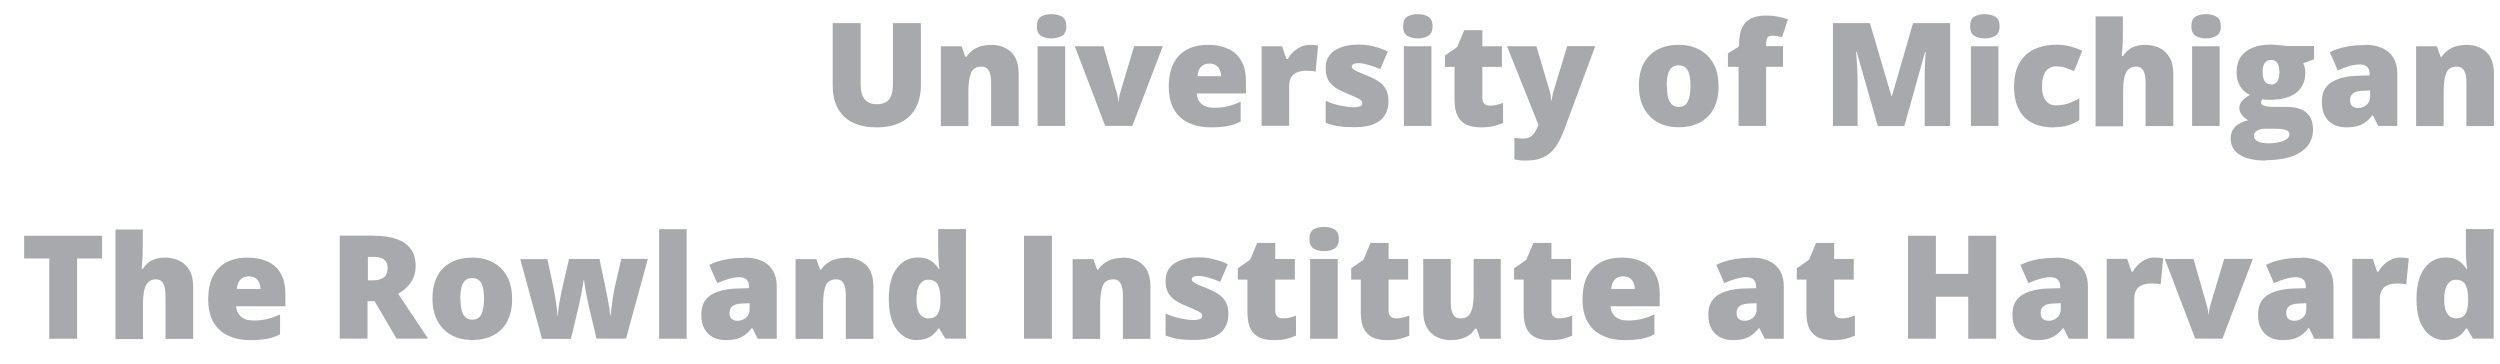 <?xml version="1.0" encoding="UTF-8"?><svg id="Layer_3" xmlns="http://www.w3.org/2000/svg" viewBox="0 0 197.88 28.8"><defs><style>.cls-1{fill:#a7a9ac;stroke-width:0px;}</style></defs><path class="cls-1" d="m6.1,26.81h-2.2v-6.35h-1.99v-1.8h6.17v1.8h-1.98v6.35Z"/><path class="cls-1" d="m11.3,18.14v1.23c0,.47-.01.86-.03,1.18-.02.32-.04.56-.06.73h.1c.14-.22.29-.39.47-.52.17-.13.37-.22.58-.28.21-.06.44-.09.69-.09.42,0,.79.08,1.13.24.34.16.6.41.81.75s.3.78.3,1.33v4.11h-2.19v-3.44c0-.42-.06-.74-.18-.95-.12-.21-.31-.32-.57-.32s-.47.07-.62.23c-.15.15-.26.37-.32.66-.06.29-.09.64-.09,1.06v2.78h-2.18v-8.67h2.18Z"/><path class="cls-1" d="m19.61,20.39c.61,0,1.14.11,1.59.32.45.21.79.53,1.03.96.24.43.36.96.36,1.6v.97h-3.9c.02.33.14.6.37.81.23.21.57.32,1.01.32.39,0,.75-.04,1.08-.12s.67-.2,1.02-.36v1.57c-.3.16-.64.28-1,.35-.36.07-.82.11-1.37.11-.64,0-1.2-.11-1.71-.34-.5-.23-.9-.58-1.18-1.05s-.43-1.09-.43-1.83.13-1.38.39-1.87.62-.85,1.09-1.09c.47-.24,1.01-.35,1.63-.35Zm.08,1.48c-.26,0-.47.08-.64.24-.17.16-.27.41-.3.76h1.87c0-.19-.04-.35-.11-.51s-.17-.27-.31-.36c-.14-.09-.3-.13-.5-.13Z"/><path class="cls-1" d="m29.58,18.66c.74,0,1.35.09,1.84.27.49.18.86.45,1.11.8.25.36.37.8.37,1.33,0,.33-.06.63-.17.9-.11.27-.27.51-.48.73-.21.21-.45.4-.74.56l2.37,3.55h-2.5l-1.73-2.96h-.56v2.96h-2.2v-8.15h2.67Zm-.03,1.67h-.43v1.86h.41c.34,0,.61-.07.83-.22.22-.15.32-.41.32-.8,0-.26-.09-.47-.27-.62-.18-.15-.47-.22-.86-.22Z"/><path class="cls-1" d="m40.54,23.64c0,.53-.07,1-.22,1.4-.14.41-.35.75-.63,1.03-.28.28-.61.49-1,.63-.39.14-.83.21-1.32.21-.46,0-.88-.07-1.26-.21-.38-.14-.71-.35-.99-.63-.28-.28-.5-.62-.66-1.03-.15-.41-.23-.88-.23-1.4,0-.7.13-1.29.38-1.77.25-.48.62-.85,1.09-1.1s1.04-.38,1.7-.38c.61,0,1.14.13,1.62.38.47.25.84.62,1.11,1.1.27.48.4,1.07.4,1.77Zm-4.09,0c0,.36.03.66.09.91.06.25.16.43.3.56.14.13.32.19.55.19s.41-.06.54-.19c.13-.13.23-.32.29-.56.06-.25.09-.55.09-.91s-.03-.66-.09-.9c-.06-.24-.16-.42-.3-.55-.14-.12-.32-.18-.55-.18-.33,0-.57.14-.72.41-.15.27-.22.68-.22,1.22Z"/><path class="cls-1" d="m47.22,26.81l-.66-2.76c-.03-.14-.07-.3-.1-.48s-.07-.36-.1-.54c-.03-.18-.06-.35-.08-.5-.02-.15-.04-.27-.05-.36h-.03c-.01.09-.03.21-.06.36s-.06.32-.09.51-.07.38-.11.57-.08.37-.11.53l-.64,2.68h-2.29l-1.72-6.31h2.15l.51,2.42c.04.18.08.39.11.64.04.25.07.5.11.75s.05.48.06.68h.03c0-.15.03-.33.05-.53.03-.2.06-.4.09-.59.04-.2.07-.37.1-.52.03-.15.05-.25.06-.31l.59-2.55h2.41l.54,2.58c.03.15.07.33.11.55s.08.46.12.7c.04.24.07.46.09.66h.03c.01-.2.04-.44.07-.7.03-.26.06-.51.1-.76.04-.25.08-.45.11-.62l.56-2.42h2.1l-1.73,6.31h-2.33Z"/><path class="cls-1" d="m54.35,26.81h-2.18v-8.67h2.18v8.67Z"/><path class="cls-1" d="m58.94,20.39c.8,0,1.42.2,1.87.59.45.4.67.96.67,1.69v4.14h-1.51l-.42-.84h-.04c-.18.22-.36.4-.55.54-.19.14-.4.24-.64.31-.24.07-.54.1-.89.1s-.69-.07-.98-.22c-.29-.15-.52-.37-.69-.67-.17-.3-.25-.68-.25-1.14,0-.68.23-1.18.7-1.5s1.15-.51,2.03-.55l1.05-.03v-.09c0-.28-.07-.48-.21-.6-.14-.12-.33-.18-.56-.18-.25,0-.53.04-.83.13-.31.09-.61.2-.92.34l-.63-1.44c.36-.19.78-.33,1.24-.42.46-.1.98-.14,1.55-.14Zm.38,3.61l-.5.02c-.4.01-.68.08-.84.21-.16.12-.24.3-.24.53,0,.22.06.37.17.48.12.1.27.15.46.15.26,0,.49-.08.68-.25.19-.17.28-.38.28-.65v-.49Z"/><path class="cls-1" d="m66.92,20.39c.65,0,1.18.18,1.59.55.41.37.62.96.62,1.77v4.11h-2.18v-3.44c0-.42-.06-.74-.18-.95-.12-.21-.31-.32-.58-.32-.41,0-.69.17-.83.5s-.21.82-.21,1.45v2.76h-2.18v-6.31h1.64l.3.84h.08c.13-.2.29-.37.48-.51.19-.14.4-.25.64-.32.24-.07.51-.11.81-.11Z"/><path class="cls-1" d="m72.58,26.92c-.65,0-1.19-.28-1.6-.83-.42-.55-.63-1.36-.63-2.43s.22-1.89.65-2.45.99-.83,1.67-.83c.28,0,.53.04.73.12.2.08.38.19.53.33.15.14.28.3.39.47h.04c-.03-.16-.05-.38-.07-.66-.02-.28-.03-.55-.03-.82v-1.69h2.2v8.67h-1.64l-.47-.8h-.08c-.1.17-.23.32-.38.46-.15.14-.33.25-.55.33-.21.08-.47.12-.76.12Zm.89-1.72c.35,0,.6-.11.74-.33s.22-.56.23-1.01v-.17c0-.5-.07-.88-.21-1.15-.14-.27-.4-.4-.78-.4-.26,0-.48.13-.65.38-.17.25-.26.64-.26,1.18s.09.91.26,1.14c.17.24.39.36.67.36Z"/><path class="cls-1" d="m81.05,26.81v-8.15h2.21v8.15h-2.21Z"/><path class="cls-1" d="m88.85,20.39c.65,0,1.18.18,1.59.55.41.37.62.96.62,1.77v4.11h-2.18v-3.44c0-.42-.06-.74-.18-.95-.12-.21-.31-.32-.58-.32-.41,0-.69.17-.83.5s-.21.82-.21,1.45v2.76h-2.18v-6.31h1.64l.3.84h.08c.13-.2.29-.37.48-.51.19-.14.4-.25.64-.32.24-.07.51-.11.81-.11Z"/><path class="cls-1" d="m97.23,24.87c0,.4-.09.76-.27,1.06-.18.31-.46.55-.86.72-.39.17-.91.26-1.55.26-.45,0-.85-.02-1.21-.07-.35-.05-.71-.14-1.08-.28v-1.74c.4.18.8.31,1.21.39s.74.12.98.12.42-.03.54-.08c.11-.05.17-.13.17-.24,0-.09-.04-.17-.11-.24-.08-.07-.21-.14-.41-.23-.2-.09-.47-.2-.82-.35-.35-.15-.64-.3-.87-.47-.23-.17-.41-.38-.52-.61s-.17-.53-.17-.88c0-.62.24-1.08.71-1.39.48-.31,1.11-.47,1.89-.47.42,0,.81.04,1.18.14.37.09.75.22,1.14.4l-.6,1.4c-.31-.14-.63-.25-.95-.34-.32-.09-.57-.13-.76-.13-.17,0-.3.02-.4.07-.09.04-.14.11-.14.19,0,.08.03.15.1.21.07.06.19.13.37.21.18.08.45.19.8.33.37.15.67.31.91.48.24.17.42.38.54.62s.18.55.18.92Z"/><path class="cls-1" d="m101.53,25.2c.2,0,.38-.02.54-.06.16-.04.33-.09.51-.16v1.59c-.24.1-.49.19-.75.25-.27.07-.6.1-1.02.1s-.77-.06-1.08-.19c-.31-.13-.55-.35-.73-.67-.17-.32-.26-.76-.26-1.33v-2.6h-.76v-.89l.97-.68.56-1.33h1.43v1.27h1.55v1.63h-1.55v2.46c0,.21.05.36.16.46.1.1.25.15.43.15Z"/><path class="cls-1" d="m104.8,17.96c.31,0,.58.07.82.19.23.13.35.39.35.77s-.12.63-.35.76c-.23.13-.5.2-.82.2s-.59-.07-.82-.2c-.22-.13-.34-.39-.34-.76s.11-.64.34-.77c.22-.13.5-.19.82-.19Zm1.08,2.54v6.31h-2.18v-6.31h2.18Z"/><path class="cls-1" d="m110.5,25.2c.2,0,.38-.02.54-.06.16-.04.33-.09.51-.16v1.59c-.24.1-.49.19-.75.25-.27.07-.6.1-1.02.1s-.77-.06-1.08-.19c-.31-.13-.55-.35-.73-.67-.17-.32-.26-.76-.26-1.33v-2.6h-.76v-.89l.97-.68.56-1.33h1.43v1.27h1.55v1.63h-1.55v2.46c0,.21.05.36.16.46.1.1.25.15.43.15Z"/><path class="cls-1" d="m118.79,20.5v6.31h-1.64l-.27-.79h-.13c-.13.21-.29.38-.49.52-.2.13-.42.23-.66.29-.24.06-.49.09-.75.09-.41,0-.78-.08-1.12-.24-.33-.16-.6-.41-.79-.75s-.29-.78-.29-1.32v-4.11h2.18v3.45c0,.41.06.72.18.93.12.21.31.32.58.32s.49-.07.64-.22c.15-.15.26-.37.32-.66.06-.29.09-.64.09-1.06v-2.76h2.18Z"/><path class="cls-1" d="m123.39,25.2c.2,0,.38-.02.54-.06.16-.04.33-.09.51-.16v1.59c-.24.1-.49.19-.75.25-.27.07-.6.1-1.02.1s-.77-.06-1.08-.19c-.31-.13-.55-.35-.73-.67-.17-.32-.26-.76-.26-1.33v-2.6h-.76v-.89l.97-.68.56-1.33h1.43v1.27h1.55v1.63h-1.55v2.46c0,.21.05.36.16.46.1.1.25.15.43.15Z"/><path class="cls-1" d="m128.39,20.39c.61,0,1.14.11,1.59.32.45.21.79.53,1.03.96.24.43.36.96.36,1.6v.97h-3.9c.02.33.14.6.37.81.23.21.57.32,1.01.32.39,0,.75-.04,1.08-.12s.67-.2,1.02-.36v1.57c-.3.16-.64.28-1,.35-.36.07-.82.11-1.37.11-.64,0-1.2-.11-1.71-.34-.5-.23-.9-.58-1.18-1.05s-.43-1.09-.43-1.83.13-1.38.39-1.87.62-.85,1.09-1.09c.47-.24,1.01-.35,1.63-.35Zm.08,1.48c-.26,0-.47.08-.64.24-.17.16-.27.41-.3.76h1.87c0-.19-.04-.35-.11-.51s-.17-.27-.31-.36c-.14-.09-.3-.13-.5-.13Z"/><path class="cls-1" d="m138.65,20.39c.8,0,1.42.2,1.87.59.45.4.67.96.67,1.69v4.14h-1.51l-.42-.84h-.04c-.18.22-.36.4-.55.54-.19.14-.4.24-.64.31-.24.07-.54.1-.89.1s-.69-.07-.98-.22c-.29-.15-.52-.37-.69-.67-.17-.3-.25-.68-.25-1.14,0-.68.23-1.18.7-1.5s1.15-.51,2.03-.55l1.05-.03v-.09c0-.28-.07-.48-.21-.6-.14-.12-.33-.18-.56-.18-.25,0-.53.04-.83.13-.31.09-.61.2-.92.34l-.63-1.44c.36-.19.78-.33,1.24-.42.46-.1.98-.14,1.55-.14Zm.38,3.61l-.5.02c-.4.01-.68.08-.84.21-.16.12-.24.3-.24.53,0,.22.06.37.17.48.12.1.27.15.46.15.26,0,.49-.08.68-.25.19-.17.28-.38.28-.65v-.49Z"/><path class="cls-1" d="m145.77,25.2c.2,0,.38-.02.54-.06.16-.04.33-.09.51-.16v1.59c-.24.1-.49.19-.75.25-.27.07-.6.1-1.02.1s-.77-.06-1.08-.19c-.31-.13-.55-.35-.73-.67-.17-.32-.26-.76-.26-1.33v-2.6h-.76v-.89l.97-.68.56-1.33h1.43v1.27h1.55v1.63h-1.55v2.46c0,.21.05.36.16.46.1.1.25.15.43.15Z"/><path class="cls-1" d="m158,26.81h-2.21v-3.32h-2.56v3.32h-2.21v-8.15h2.21v3.02h2.56v-3.02h2.21v8.15Z"/><path class="cls-1" d="m162.72,20.39c.8,0,1.42.2,1.87.59.45.4.67.96.67,1.69v4.14h-1.51l-.42-.84h-.04c-.18.22-.36.4-.55.54-.19.14-.4.24-.64.31-.24.07-.54.1-.89.1s-.69-.07-.98-.22c-.29-.15-.52-.37-.69-.67-.17-.3-.25-.68-.25-1.14,0-.68.23-1.18.7-1.5s1.15-.51,2.03-.55l1.05-.03v-.09c0-.28-.07-.48-.21-.6-.14-.12-.33-.18-.56-.18-.25,0-.53.04-.83.13-.31.09-.61.2-.92.34l-.63-1.44c.36-.19.78-.33,1.24-.42.46-.1.98-.14,1.55-.14Zm.38,3.61l-.5.02c-.4.01-.68.08-.84.21-.16.12-.24.3-.24.53,0,.22.06.37.17.48.12.1.27.15.46.15.26,0,.49-.08.68-.25.19-.17.28-.38.28-.65v-.49Z"/><path class="cls-1" d="m170.56,20.39c.12,0,.24,0,.37.02.13.02.23.03.29.04l-.2,2.06c-.07-.02-.16-.03-.27-.05-.11-.01-.27-.02-.47-.02-.14,0-.28.01-.44.04-.16.03-.3.08-.44.16-.14.08-.25.21-.34.38-.09.17-.13.4-.13.68v3.1h-2.18v-6.31h1.62l.34,1.01h.11c.11-.21.26-.4.44-.57.18-.17.38-.3.61-.4.22-.1.46-.15.69-.15Z"/><path class="cls-1" d="m173.76,26.81l-2.41-6.31h2.27l1.07,3.73s.03.12.06.26c.03.14.04.27.04.38h.04c0-.13.01-.25.04-.36s.05-.2.06-.27l1.12-3.75h2.27l-2.41,6.31h-2.16Z"/><path class="cls-1" d="m182.16,20.39c.8,0,1.42.2,1.87.59.45.4.67.96.67,1.69v4.14h-1.51l-.42-.84h-.04c-.18.22-.36.4-.55.54-.19.14-.4.24-.64.31-.24.07-.54.1-.89.1s-.69-.07-.98-.22c-.29-.15-.52-.37-.69-.67-.17-.3-.25-.68-.25-1.14,0-.68.23-1.18.7-1.5s1.15-.51,2.03-.55l1.05-.03v-.09c0-.28-.07-.48-.21-.6-.14-.12-.33-.18-.56-.18-.25,0-.53.04-.83.13-.31.09-.61.2-.92.34l-.63-1.44c.36-.19.78-.33,1.24-.42.46-.1.98-.14,1.55-.14Zm.38,3.61l-.5.02c-.4.01-.68.08-.84.21-.16.12-.24.3-.24.53,0,.22.06.37.17.48.12.1.27.15.46.15.26,0,.49-.08.68-.25.19-.17.28-.38.28-.65v-.49Z"/><path class="cls-1" d="m190,20.39c.12,0,.24,0,.37.02.13.02.23.03.29.04l-.2,2.06c-.07-.02-.16-.03-.27-.05-.11-.01-.27-.02-.47-.02-.14,0-.28.01-.44.04-.16.03-.3.08-.44.16-.14.08-.25.21-.34.38-.09.17-.13.4-.13.68v3.1h-2.18v-6.31h1.62l.34,1.01h.11c.11-.21.26-.4.44-.57.18-.17.38-.3.61-.4.22-.1.46-.15.69-.15Z"/><path class="cls-1" d="m193.5,26.92c-.65,0-1.19-.28-1.6-.83-.42-.55-.63-1.36-.63-2.43s.22-1.89.65-2.45.99-.83,1.67-.83c.28,0,.53.04.73.12.2.08.38.19.53.33.15.14.28.3.39.47h.04c-.03-.16-.05-.38-.07-.66-.02-.28-.03-.55-.03-.82v-1.69h2.2v8.67h-1.64l-.47-.8h-.08c-.1.17-.23.32-.38.46-.15.14-.33.25-.55.33-.21.08-.47.12-.76.12Zm.89-1.72c.35,0,.6-.11.74-.33s.22-.56.23-1.01v-.17c0-.5-.07-.88-.21-1.15-.14-.27-.4-.4-.78-.4-.26,0-.48.13-.65.38-.17.25-.26.64-.26,1.18s.09.91.26,1.14c.17.24.39.36.67.36Z"/><path class="cls-1" d="m72.89,1.83v4.9c0,.68-.13,1.28-.39,1.78-.26.5-.65.89-1.17,1.16-.52.27-1.17.41-1.96.41-1.12,0-1.98-.29-2.57-.86-.59-.58-.89-1.39-.89-2.44V1.83h2.21v4.78c0,.58.11.99.32,1.25.22.26.53.39.95.39.3,0,.55-.06.74-.17s.33-.29.42-.54c.09-.24.13-.56.13-.95V1.83h2.2Z"/><path class="cls-1" d="m78.42,3.55c.65,0,1.18.18,1.59.55.41.37.62.96.62,1.77v4.11h-2.18v-3.44c0-.42-.06-.74-.18-.95-.12-.21-.31-.32-.58-.32-.41,0-.69.17-.83.5s-.21.82-.21,1.45v2.76h-2.18V3.66h1.64l.3.84h.08c.13-.2.29-.37.48-.51.19-.14.4-.25.64-.32.24-.07.51-.11.81-.11Z"/><path class="cls-1" d="m83.23,1.12c.31,0,.58.07.82.19.23.13.35.39.35.77s-.12.63-.35.76c-.23.13-.5.2-.82.2s-.59-.07-.82-.2c-.22-.13-.34-.39-.34-.76s.11-.64.34-.77c.22-.13.5-.19.82-.19Zm1.08,2.54v6.31h-2.18V3.66h2.18Z"/><path class="cls-1" d="m87.48,9.97l-2.41-6.31h2.27l1.07,3.73s.03.12.06.26c.03.14.04.27.04.38h.04c0-.13.01-.25.04-.36s.05-.2.06-.27l1.12-3.75h2.27l-2.41,6.31h-2.16Z"/><path class="cls-1" d="m95.64,3.55c.61,0,1.14.11,1.59.32.45.21.79.53,1.03.96.24.43.36.96.36,1.6v.97h-3.9c.02.33.14.6.37.81.23.21.57.32,1.01.32.39,0,.75-.04,1.08-.12s.67-.2,1.02-.36v1.57c-.3.16-.64.28-1,.35-.36.07-.82.11-1.37.11-.64,0-1.2-.11-1.71-.34-.5-.23-.9-.58-1.18-1.05s-.43-1.09-.43-1.83.13-1.38.39-1.87.62-.85,1.09-1.09c.47-.24,1.01-.35,1.63-.35Zm.08,1.48c-.26,0-.47.08-.64.24-.17.16-.27.41-.3.76h1.87c0-.19-.04-.35-.11-.51s-.17-.27-.31-.36c-.14-.09-.3-.13-.5-.13Z"/><path class="cls-1" d="m103.67,3.55c.12,0,.24,0,.37.02.13.02.23.03.29.04l-.2,2.06c-.07-.02-.16-.03-.27-.05-.11-.01-.27-.02-.47-.02-.14,0-.28.01-.44.04-.16.03-.3.08-.44.16-.14.08-.25.21-.34.38-.09.17-.13.4-.13.68v3.1h-2.18V3.66h1.62l.34,1.01h.11c.11-.21.26-.4.44-.57.18-.17.38-.3.61-.4.22-.1.46-.15.69-.15Z"/><path class="cls-1" d="m109.9,8.03c0,.4-.09.76-.27,1.06-.18.31-.46.55-.86.72-.39.17-.91.26-1.55.26-.45,0-.85-.02-1.21-.07-.35-.05-.71-.14-1.08-.28v-1.74c.4.18.8.31,1.21.39s.74.12.98.12.42-.03.54-.08c.11-.05.17-.13.17-.24,0-.09-.04-.17-.11-.24-.08-.07-.21-.14-.41-.23-.2-.09-.47-.2-.82-.35-.35-.15-.64-.3-.87-.47-.23-.17-.41-.38-.52-.61s-.17-.53-.17-.88c0-.62.24-1.08.71-1.39.48-.31,1.11-.47,1.89-.47.42,0,.81.04,1.18.14.37.09.75.22,1.14.4l-.6,1.4c-.31-.14-.63-.25-.95-.34-.32-.09-.57-.13-.76-.13-.17,0-.3.02-.4.07-.09.04-.14.11-.14.19,0,.08.03.15.1.21.07.06.19.13.37.21.18.08.45.19.8.33.37.15.67.31.91.48.24.17.42.38.54.62s.18.55.18.92Z"/><path class="cls-1" d="m112.22,1.12c.31,0,.58.07.82.19.23.13.35.39.35.77s-.12.63-.35.76c-.23.13-.5.2-.82.2s-.59-.07-.82-.2c-.22-.13-.34-.39-.34-.76s.11-.64.34-.77c.22-.13.5-.19.82-.19Zm1.08,2.54v6.31h-2.18V3.66h2.18Z"/><path class="cls-1" d="m117.92,8.36c.2,0,.38-.02.54-.06.16-.04.33-.09.51-.16v1.59c-.24.1-.49.19-.75.25-.27.07-.6.1-1.02.1s-.77-.06-1.08-.19c-.31-.13-.55-.35-.73-.67-.17-.32-.26-.76-.26-1.33v-2.6h-.76v-.89l.97-.68.56-1.33h1.43v1.27h1.55v1.63h-1.55v2.46c0,.21.05.36.16.46.1.1.25.15.43.15Z"/><path class="cls-1" d="m119.31,3.66h2.3l1.07,3.62c.01.05.03.12.04.19.01.08.03.16.04.24.01.09.02.17.02.25h.04c.02-.15.04-.29.06-.4.02-.11.05-.21.07-.28l1.1-3.63h2.22l-2.5,6.72c-.19.51-.42.94-.67,1.29s-.57.61-.94.79c-.37.18-.84.26-1.39.26-.2,0-.37,0-.52-.03-.14-.02-.27-.04-.38-.06v-1.71c.08.01.18.03.3.04s.24.02.37.02c.24,0,.44-.05.59-.14.15-.1.27-.22.37-.38.1-.16.18-.33.25-.51l.02-.06-2.49-6.23Z"/><path class="cls-1" d="m136.03,6.8c0,.53-.07,1-.22,1.4-.14.41-.35.75-.63,1.03-.28.28-.61.49-1,.63-.39.14-.83.21-1.32.21-.46,0-.88-.07-1.26-.21-.38-.14-.71-.35-.99-.63-.28-.28-.5-.62-.66-1.03-.15-.41-.23-.88-.23-1.4,0-.7.13-1.29.38-1.77.25-.48.62-.85,1.09-1.1s1.04-.38,1.7-.38c.61,0,1.14.13,1.62.38.47.25.84.62,1.11,1.1.27.48.4,1.07.4,1.77Zm-4.09,0c0,.36.03.66.09.91.06.25.16.43.3.56.14.13.32.19.55.19s.41-.06.54-.19c.13-.13.23-.32.29-.56.06-.25.09-.55.09-.91s-.03-.66-.09-.9c-.06-.24-.16-.42-.3-.55-.14-.12-.32-.18-.55-.18-.33,0-.57.14-.72.41-.15.27-.22.68-.22,1.22Z"/><path class="cls-1" d="m141.13,5.29h-1.34v4.68h-2.18v-4.68h-.84v-1.07l.88-.54v-.11c0-.55.07-.99.22-1.33.14-.34.38-.6.69-.76.32-.16.73-.25,1.24-.25.33,0,.62.03.89.08s.54.13.83.22l-.47,1.41c-.11-.03-.23-.06-.36-.08-.13-.02-.27-.03-.43-.03-.17,0-.29.05-.36.15s-.11.27-.11.5v.17h1.34v1.63Z"/><path class="cls-1" d="m148.63,9.97l-1.67-5.87h-.05c.01.15.03.36.05.62.02.26.03.54.05.84.01.3.02.59.02.87v3.54h-1.95V1.83h2.93l1.7,5.78h.04l1.67-5.78h2.94v8.15h-2.02v-3.57c0-.26,0-.53.01-.83,0-.3.02-.57.03-.84.01-.26.03-.47.04-.62h-.05l-1.64,5.86h-2.1Z"/><path class="cls-1" d="m157.1,1.12c.31,0,.58.07.82.19.23.13.35.39.35.77s-.12.63-.35.76c-.23.13-.5.2-.82.2s-.59-.07-.82-.2c-.22-.13-.34-.39-.34-.76s.11-.64.34-.77c.22-.13.5-.19.82-.19Zm1.08,2.54v6.31h-2.18V3.66h2.18Z"/><path class="cls-1" d="m162.57,10.09c-.64,0-1.19-.11-1.67-.34-.47-.23-.84-.58-1.09-1.06-.26-.48-.39-1.09-.39-1.84s.14-1.39.43-1.88.68-.85,1.18-1.08,1.07-.35,1.71-.35c.39,0,.75.04,1.1.13s.67.2.97.35l-.64,1.61c-.26-.11-.5-.21-.73-.28-.22-.07-.46-.1-.7-.1-.22,0-.41.06-.58.17-.17.12-.3.29-.39.52s-.14.53-.14.88.05.66.14.88c.1.22.23.38.4.49s.36.15.58.15c.32,0,.63-.05.94-.15.31-.1.61-.24.89-.41v1.73c-.26.17-.55.31-.88.41-.33.1-.71.15-1.14.15Z"/><path class="cls-1" d="m168.03,1.3v1.23c0,.47-.01.86-.03,1.18-.02.32-.04.56-.06.73h.1c.14-.22.29-.39.47-.52.17-.13.37-.22.58-.28.21-.06.44-.09.69-.09.42,0,.79.08,1.13.24.34.16.6.41.81.75s.3.78.3,1.33v4.11h-2.19v-3.44c0-.42-.06-.74-.18-.95-.12-.21-.31-.32-.57-.32s-.47.07-.62.23c-.15.15-.26.37-.32.66-.06.29-.09.64-.09,1.06v2.78h-2.18V1.3h2.18Z"/><path class="cls-1" d="m174.61,1.12c.31,0,.58.07.82.19.23.13.35.39.35.77s-.12.63-.35.76c-.23.13-.5.2-.82.2s-.59-.07-.82-.2c-.22-.13-.34-.39-.34-.76s.11-.64.34-.77c.22-.13.5-.19.82-.19Zm1.08,2.54v6.31h-2.18V3.66h2.18Z"/><path class="cls-1" d="m179.36,12.71c-.9,0-1.59-.15-2.07-.45-.48-.3-.73-.73-.73-1.29,0-.38.12-.68.35-.93.23-.24.59-.42,1.05-.53-.19-.08-.36-.21-.5-.4-.14-.18-.21-.36-.21-.54,0-.2.05-.37.16-.52.11-.15.33-.33.67-.54-.33-.15-.58-.37-.77-.68-.19-.31-.28-.68-.28-1.13s.1-.85.31-1.17.52-.57.92-.74c.4-.17.89-.26,1.47-.26.08,0,.2,0,.36.02.16.01.32.03.49.04.16.02.29.03.38.05h2.2v1.05l-.86.32c.06.11.1.23.13.35.03.13.04.26.04.4,0,.68-.24,1.21-.72,1.58-.48.38-1.19.56-2.14.56-.23,0-.42-.01-.56-.04-.03.05-.05.1-.06.14-.01.05-.02.09-.02.13,0,.09.05.15.15.2.1.05.23.09.37.1.15.02.29.03.42.03h1.05c.71,0,1.24.15,1.59.45.35.3.53.74.53,1.34,0,.77-.33,1.37-.98,1.79-.66.43-1.58.64-2.76.64Zm.11-1.36c.26,0,.53-.02.8-.07.27-.05.49-.12.67-.23s.27-.24.27-.41c0-.13-.05-.23-.16-.29-.11-.07-.25-.11-.42-.13s-.35-.03-.54-.03h-.85c-.16,0-.3.02-.43.07s-.23.12-.3.2-.11.18-.11.29c0,.18.1.32.29.43.19.11.45.16.77.16Zm.3-4.66c.21,0,.37-.08.48-.24.11-.16.17-.4.17-.72s-.05-.57-.16-.74c-.11-.16-.27-.25-.49-.25s-.4.08-.51.24c-.11.16-.17.4-.17.73s.06.57.17.73c.11.16.28.24.51.24Z"/><path class="cls-1" d="m187.21,3.55c.8,0,1.42.2,1.87.59.45.4.67.96.67,1.69v4.14h-1.51l-.42-.84h-.04c-.18.22-.36.4-.55.54-.19.14-.4.24-.64.31-.24.07-.54.1-.89.1s-.69-.07-.98-.22c-.29-.15-.52-.37-.69-.67-.17-.3-.25-.68-.25-1.14,0-.68.23-1.18.7-1.5s1.15-.51,2.03-.55l1.05-.03v-.09c0-.28-.07-.48-.21-.6-.14-.12-.33-.18-.56-.18-.25,0-.53.04-.83.13-.31.09-.61.2-.92.34l-.63-1.44c.36-.19.78-.33,1.24-.42.46-.1.98-.14,1.55-.14Zm.38,3.61l-.5.02c-.4.01-.68.08-.84.21-.16.12-.24.3-.24.53,0,.22.06.37.17.48.12.1.27.15.46.15.26,0,.49-.08.68-.25.19-.17.28-.38.28-.65v-.49Z"/><path class="cls-1" d="m195.19,3.55c.65,0,1.18.18,1.59.55.41.37.62.96.62,1.77v4.11h-2.18v-3.44c0-.42-.06-.74-.18-.95-.12-.21-.31-.32-.58-.32-.41,0-.69.17-.83.5s-.21.82-.21,1.45v2.76h-2.18V3.66h1.64l.3.84h.08c.13-.2.29-.37.48-.51.19-.14.4-.25.64-.32.24-.07.51-.11.81-.11Z"/></svg>